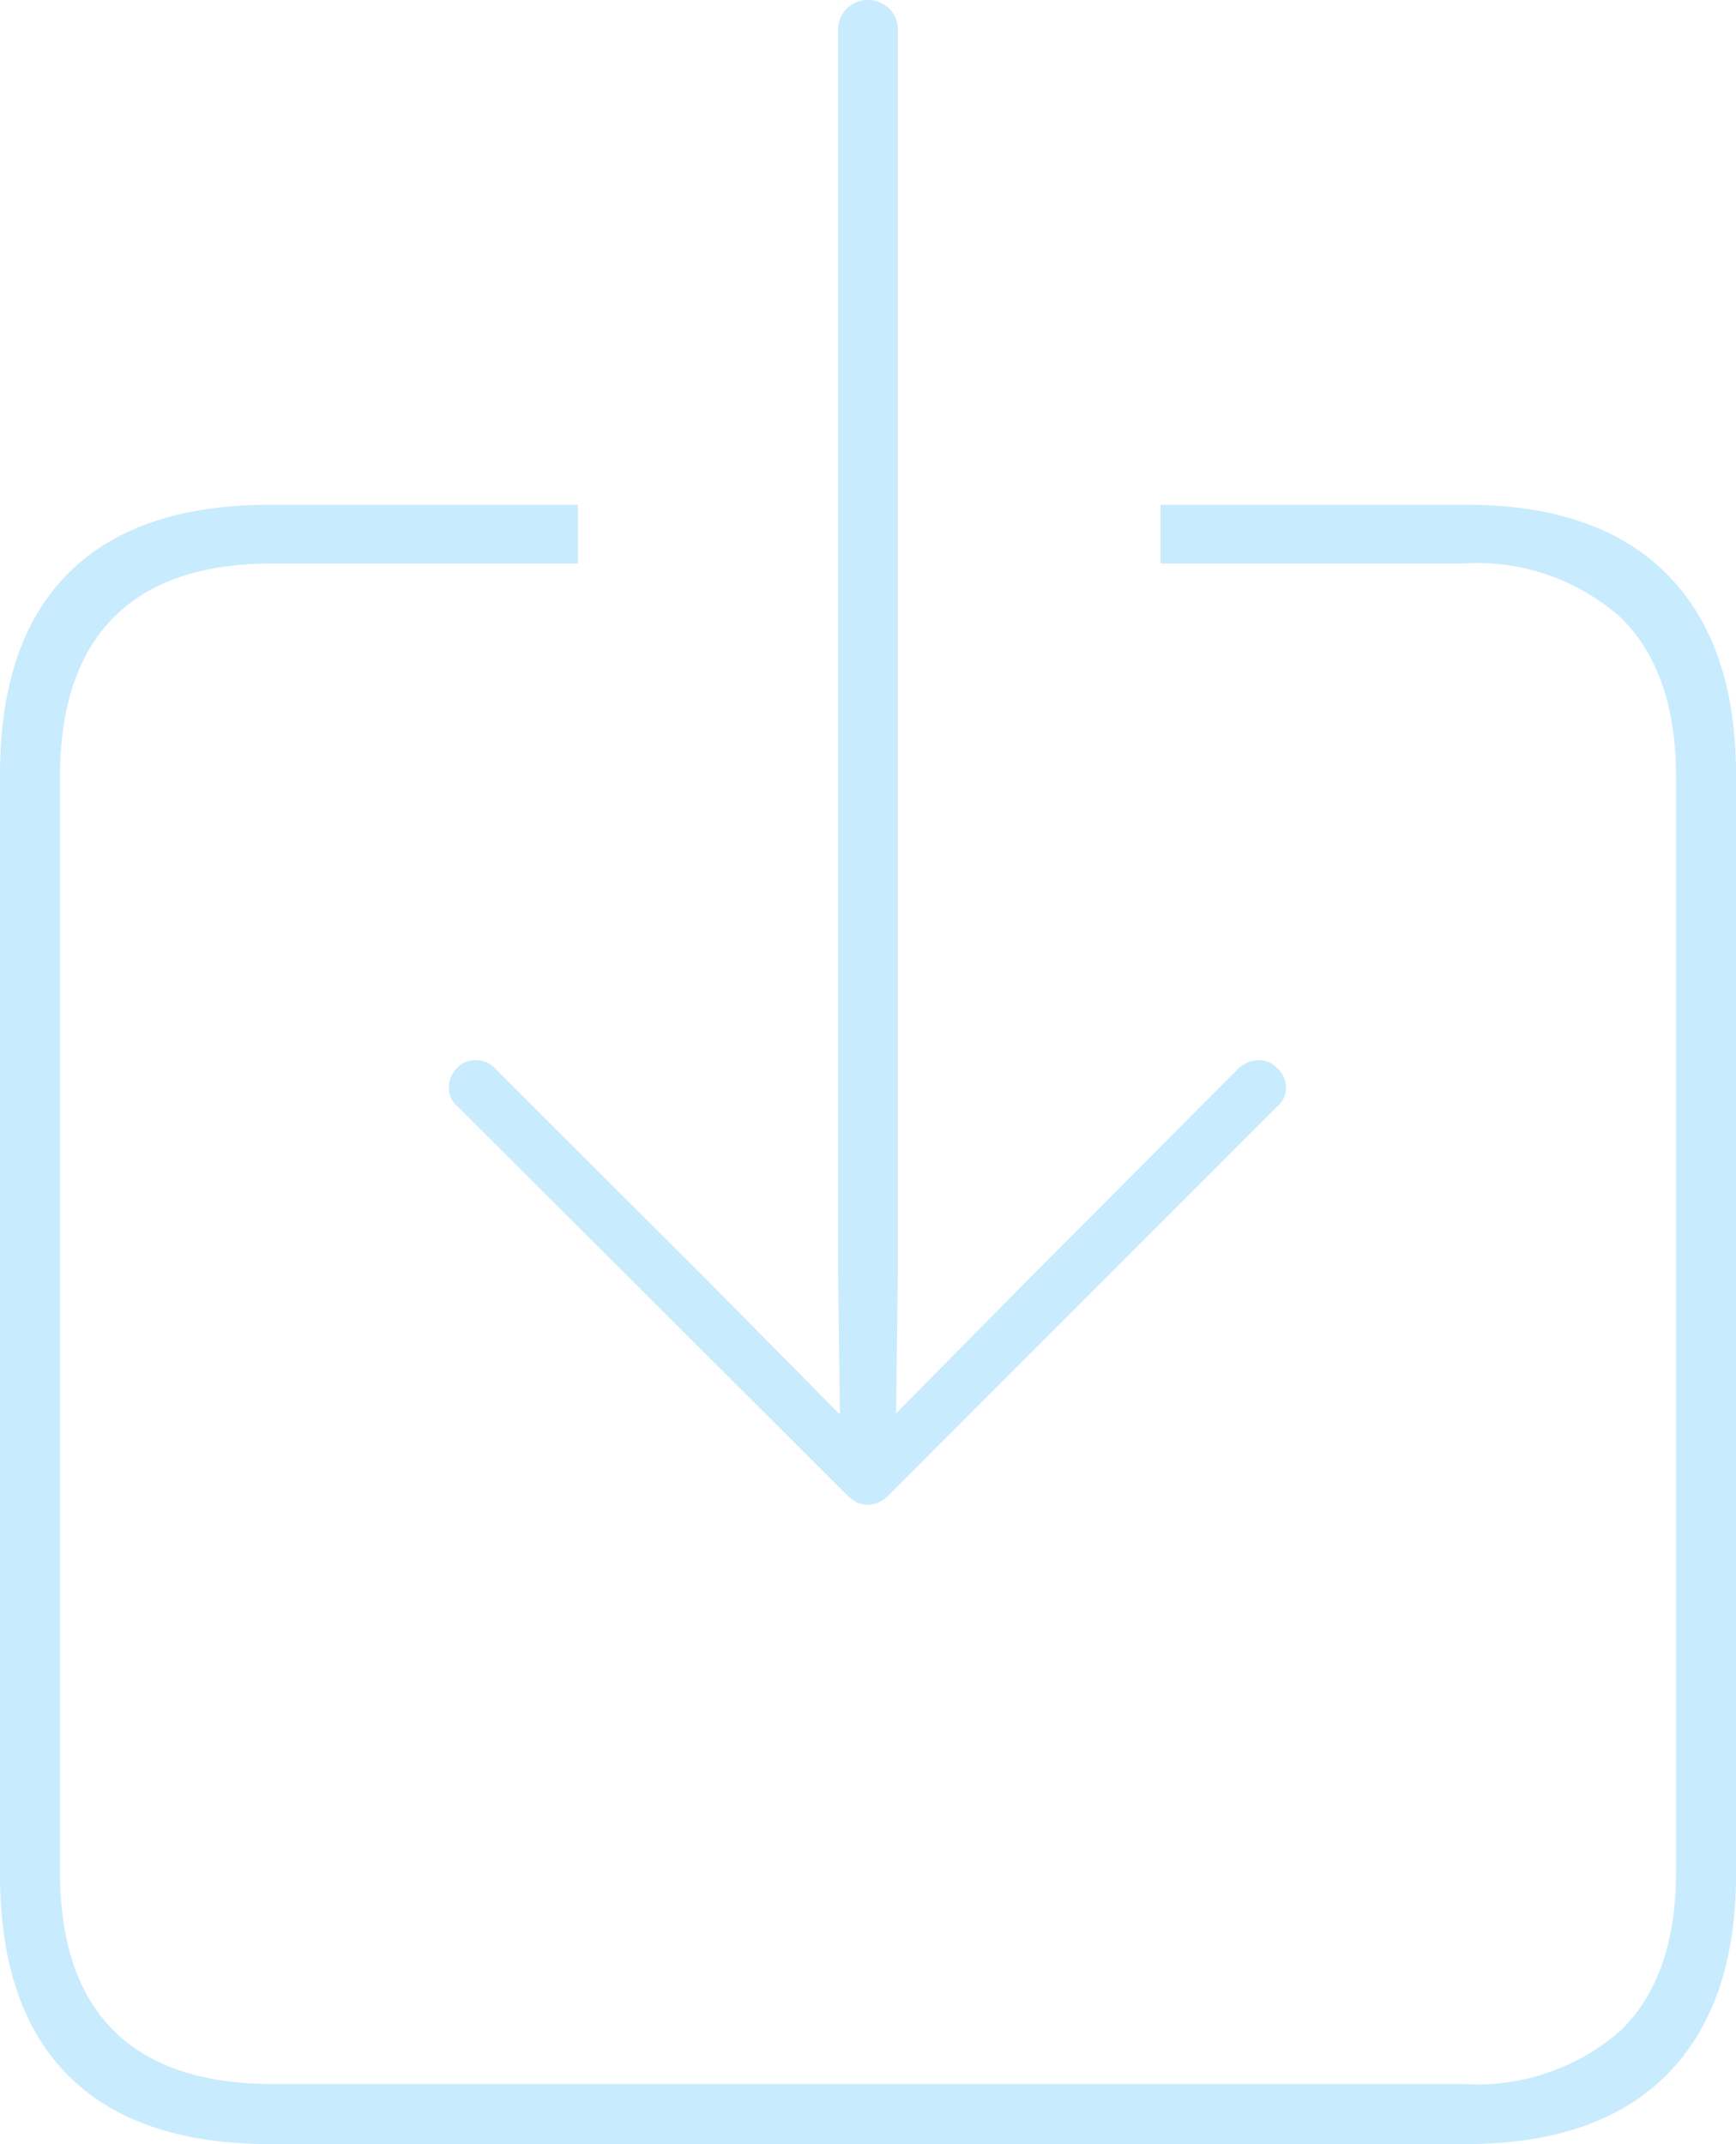<svg xmlns="http://www.w3.org/2000/svg" width="64.297" height="79.396" viewBox="0 0 64.297 79.396">
  <g id="square.and.arrow.down" transform="translate(-527.563 -620.12)">
    <g id="Symbols">
      <g id="Ultralight-S" transform="translate(517.797 696)">
        <path id="Path_13" data-name="Path 13" d="M19.765,3.516h44.3q4.887,0,7.443-2.577t2.556-7.412V-47.2q0-4.836-2.556-7.412t-7.443-2.577H52.747v2.176H63.966a7.993,7.993,0,0,1,5.825,2q2.053,2,2.053,5.923v40.5q0,3.918-2.053,5.9a8.049,8.049,0,0,1-5.825,1.982h-44.1q-3.909,0-5.894-1.982t-1.985-5.9v-40.5q0-3.918,1.985-5.923t5.894-2H31.171v-2.176H19.765q-4.93,0-7.465,2.532T9.766-47.2V-6.473q0,4.926,2.534,7.458T19.765,3.516Z" fill="#c9ebfe"/>
        <path id="Path_14" data-name="Path 14" d="M41.912-20.156a.978.978,0,0,0,.386-.087,1.231,1.231,0,0,0,.383-.267L57.049-34.887a.9.9,0,0,0,.348-.706.984.984,0,0,0-.315-.721.958.958,0,0,0-.683-.311,1.154,1.154,0,0,0-.845.393l-7.732,7.763-4.866,4.923.066-5.266V-74.777a1.058,1.058,0,0,0-.324-.782,1.076,1.076,0,0,0-.786-.32,1.071,1.071,0,0,0-.782.32,1.059,1.059,0,0,0-.323.782v45.965l.066,5.311-4.911-4.968-7.778-7.763a1.027,1.027,0,0,0-.8-.393.925.925,0,0,0-.705.311,1.028,1.028,0,0,0-.289.721.906.906,0,0,0,.345.706L41.144-20.51a1.407,1.407,0,0,0,.364.267A.917.917,0,0,0,41.912-20.156Z" fill="#c9ebfe"/>
      </g>
    </g>
  </g>
</svg>
